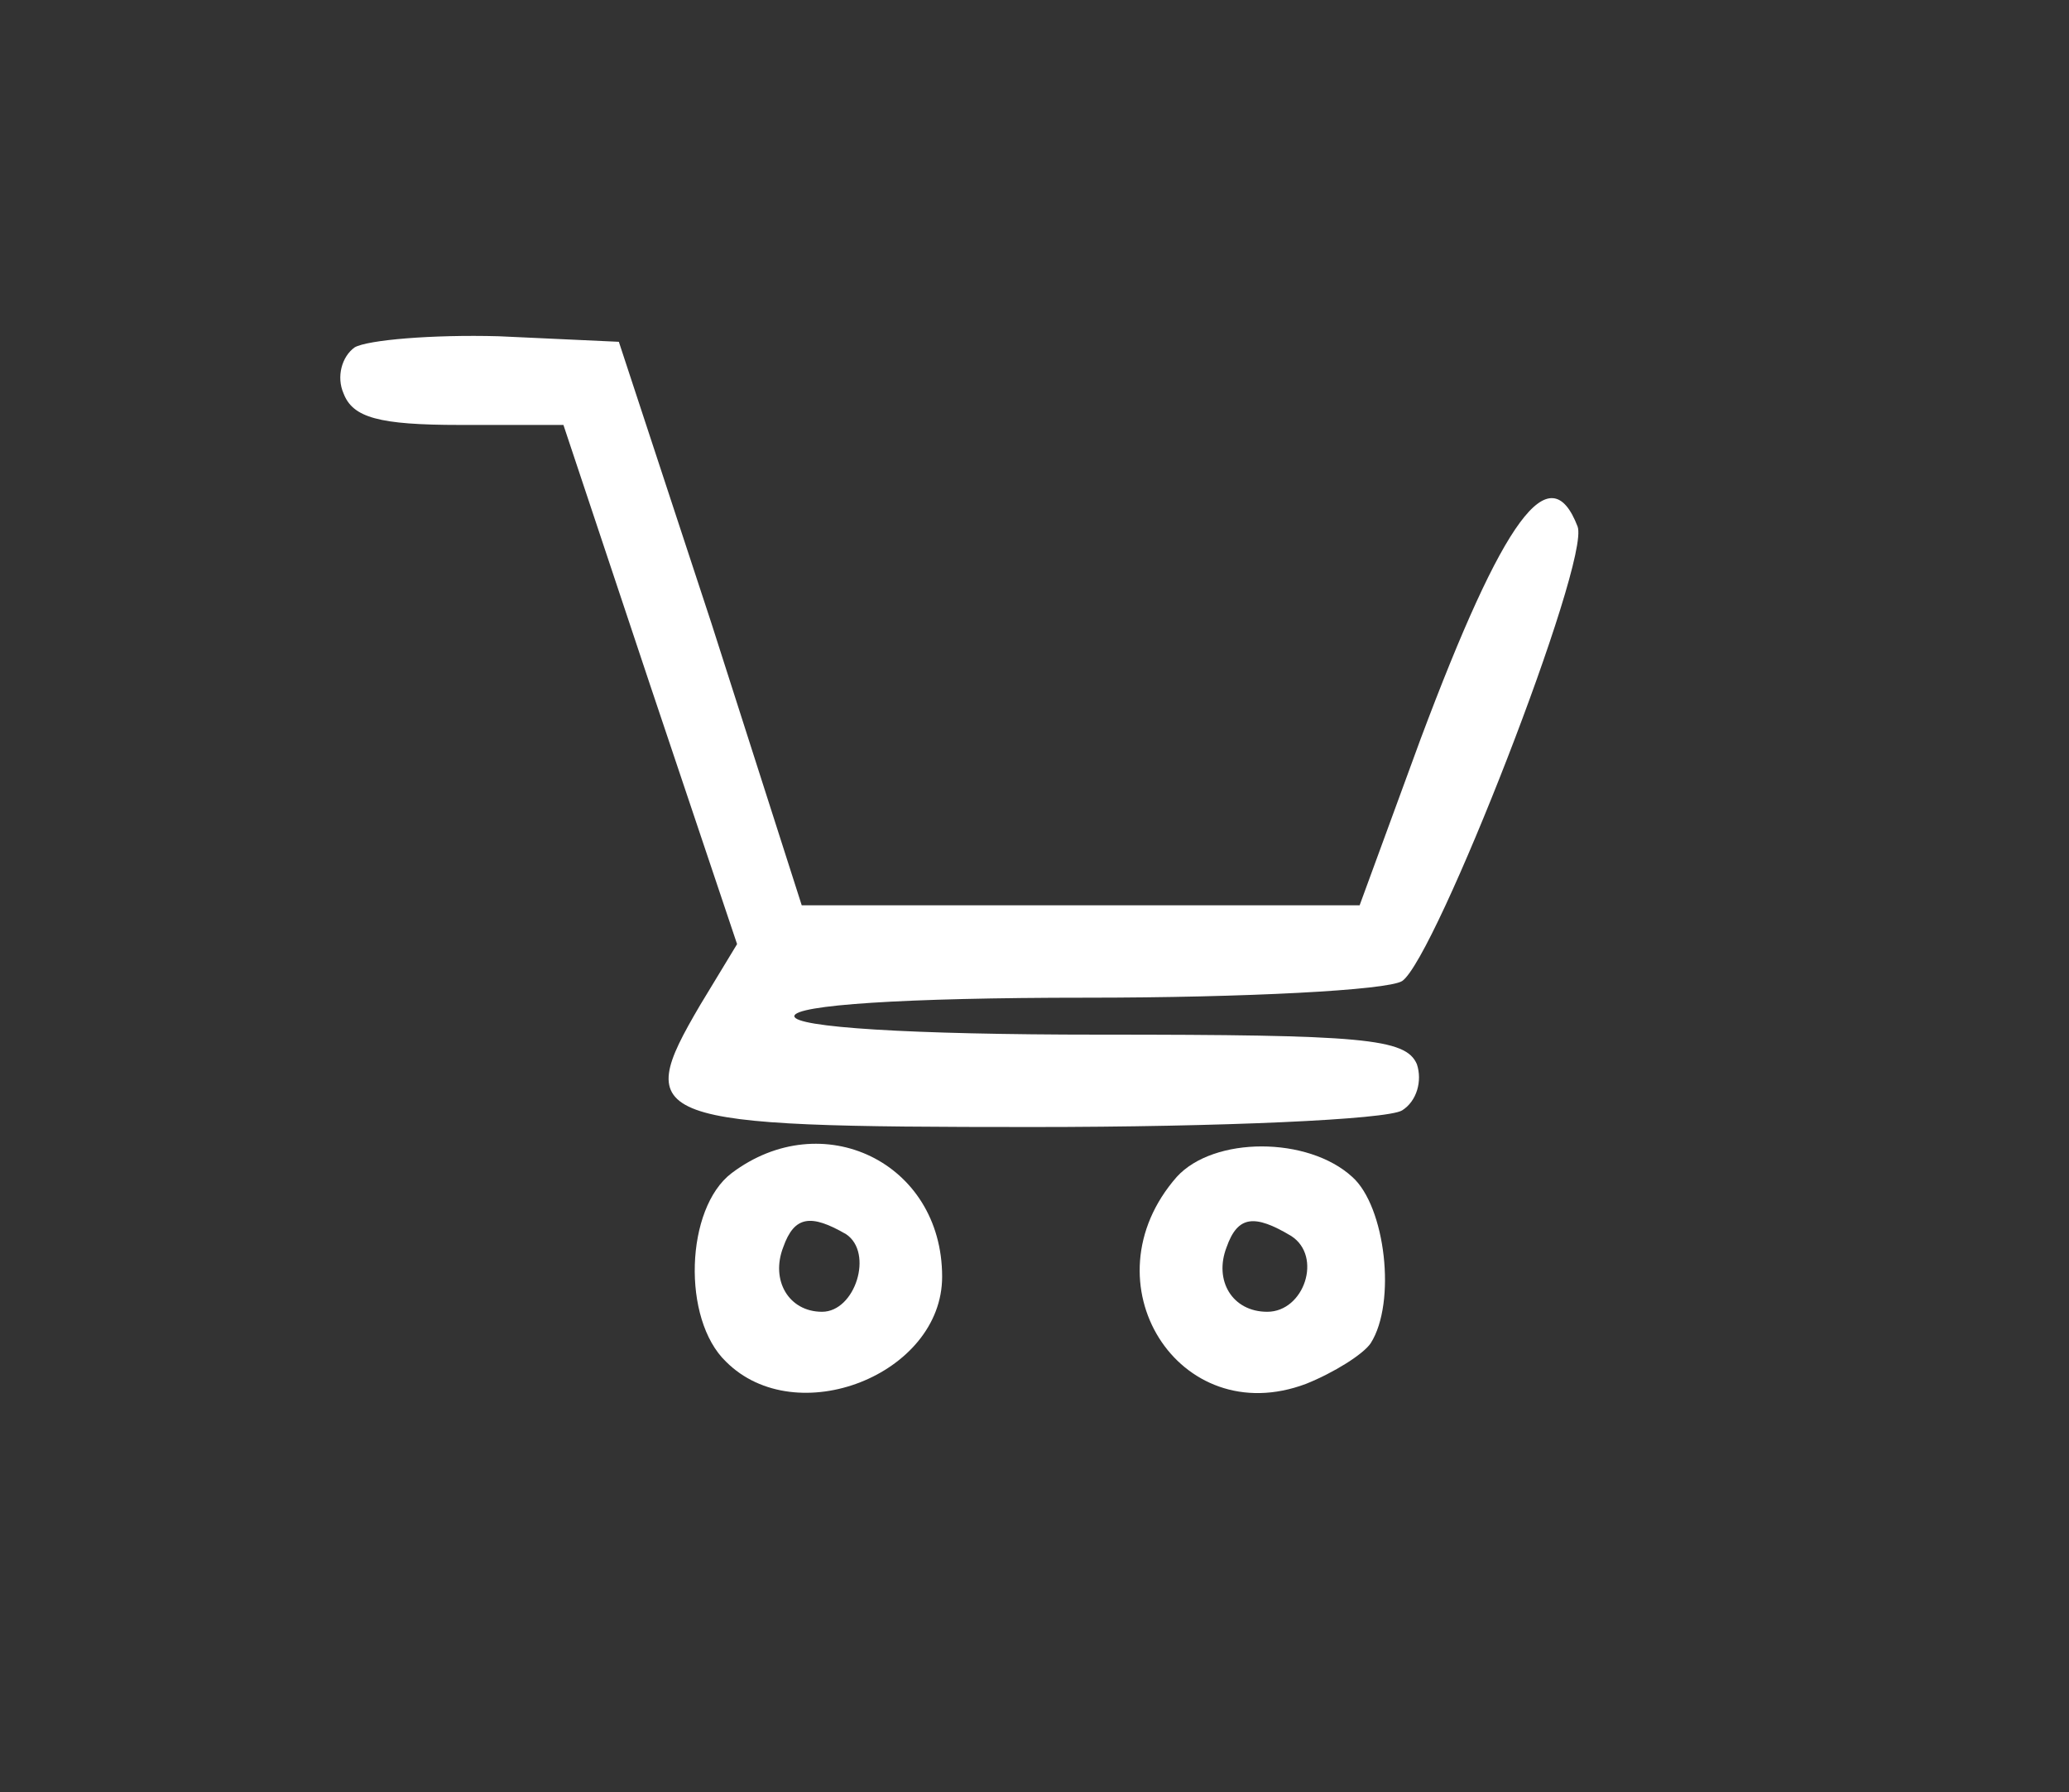 <?xml version="1.0" standalone="no"?>
<!DOCTYPE svg PUBLIC "-//W3C//DTD SVG 20010904//EN"
 "http://www.w3.org/TR/2001/REC-SVG-20010904/DTD/svg10.dtd">
<svg version="1.0" xmlns="http://www.w3.org/2000/svg"
 width="112pt" height="97pt" viewBox="0 0 112 97"
 preserveAspectRatio="xMidYMid meet">

<rect x="0" y="0" width="112" height="97" fill="#333333" stroke="none"/>

<g transform="translate(0,97) scale(0.1,-0.1)"
fill="#ffffff" stroke="none">
<path d="M192 782 c-7 -5 -10 -16 -6 -25 5 -13 19 -17 63 -17 l56 0 47 -141
47 -140 -20 -33 c-37 -63 -29 -66 180 -66 102 0 192 4 200 9 8 5 11 16 8 25
-6 14 -29 16 -172 16 -103 0 -165 4 -165 10 0 6 59 10 158 10 86 0 163 4 171
9 18 12 102 227 95 246 -15 39 -40 5 -85 -115 l-33 -90 -151 0 -151 0 -49 153
-50 152 -65 3 c-36 1 -71 -2 -78 -6z"/>
<path d="M396 335 c-25 -19 -27 -79 -3 -102 38 -38 117 -7 117 46 0 62 -65 93
-114 56z m62 -33 c15 -10 5 -42 -13 -42 -18 0 -28 17 -21 35 6 17 15 18 34 7z"/>
<path d="M637 333 c-50 -57 1 -138 70 -112 15 6 31 16 35 22 14 22 8 74 -10
90 -24 22 -75 22 -95 0z m62 -32 c17 -11 7 -41 -13 -41 -19 0 -29 17 -22 35 6
17 15 18 35 6z"/>
</g>
</svg>
